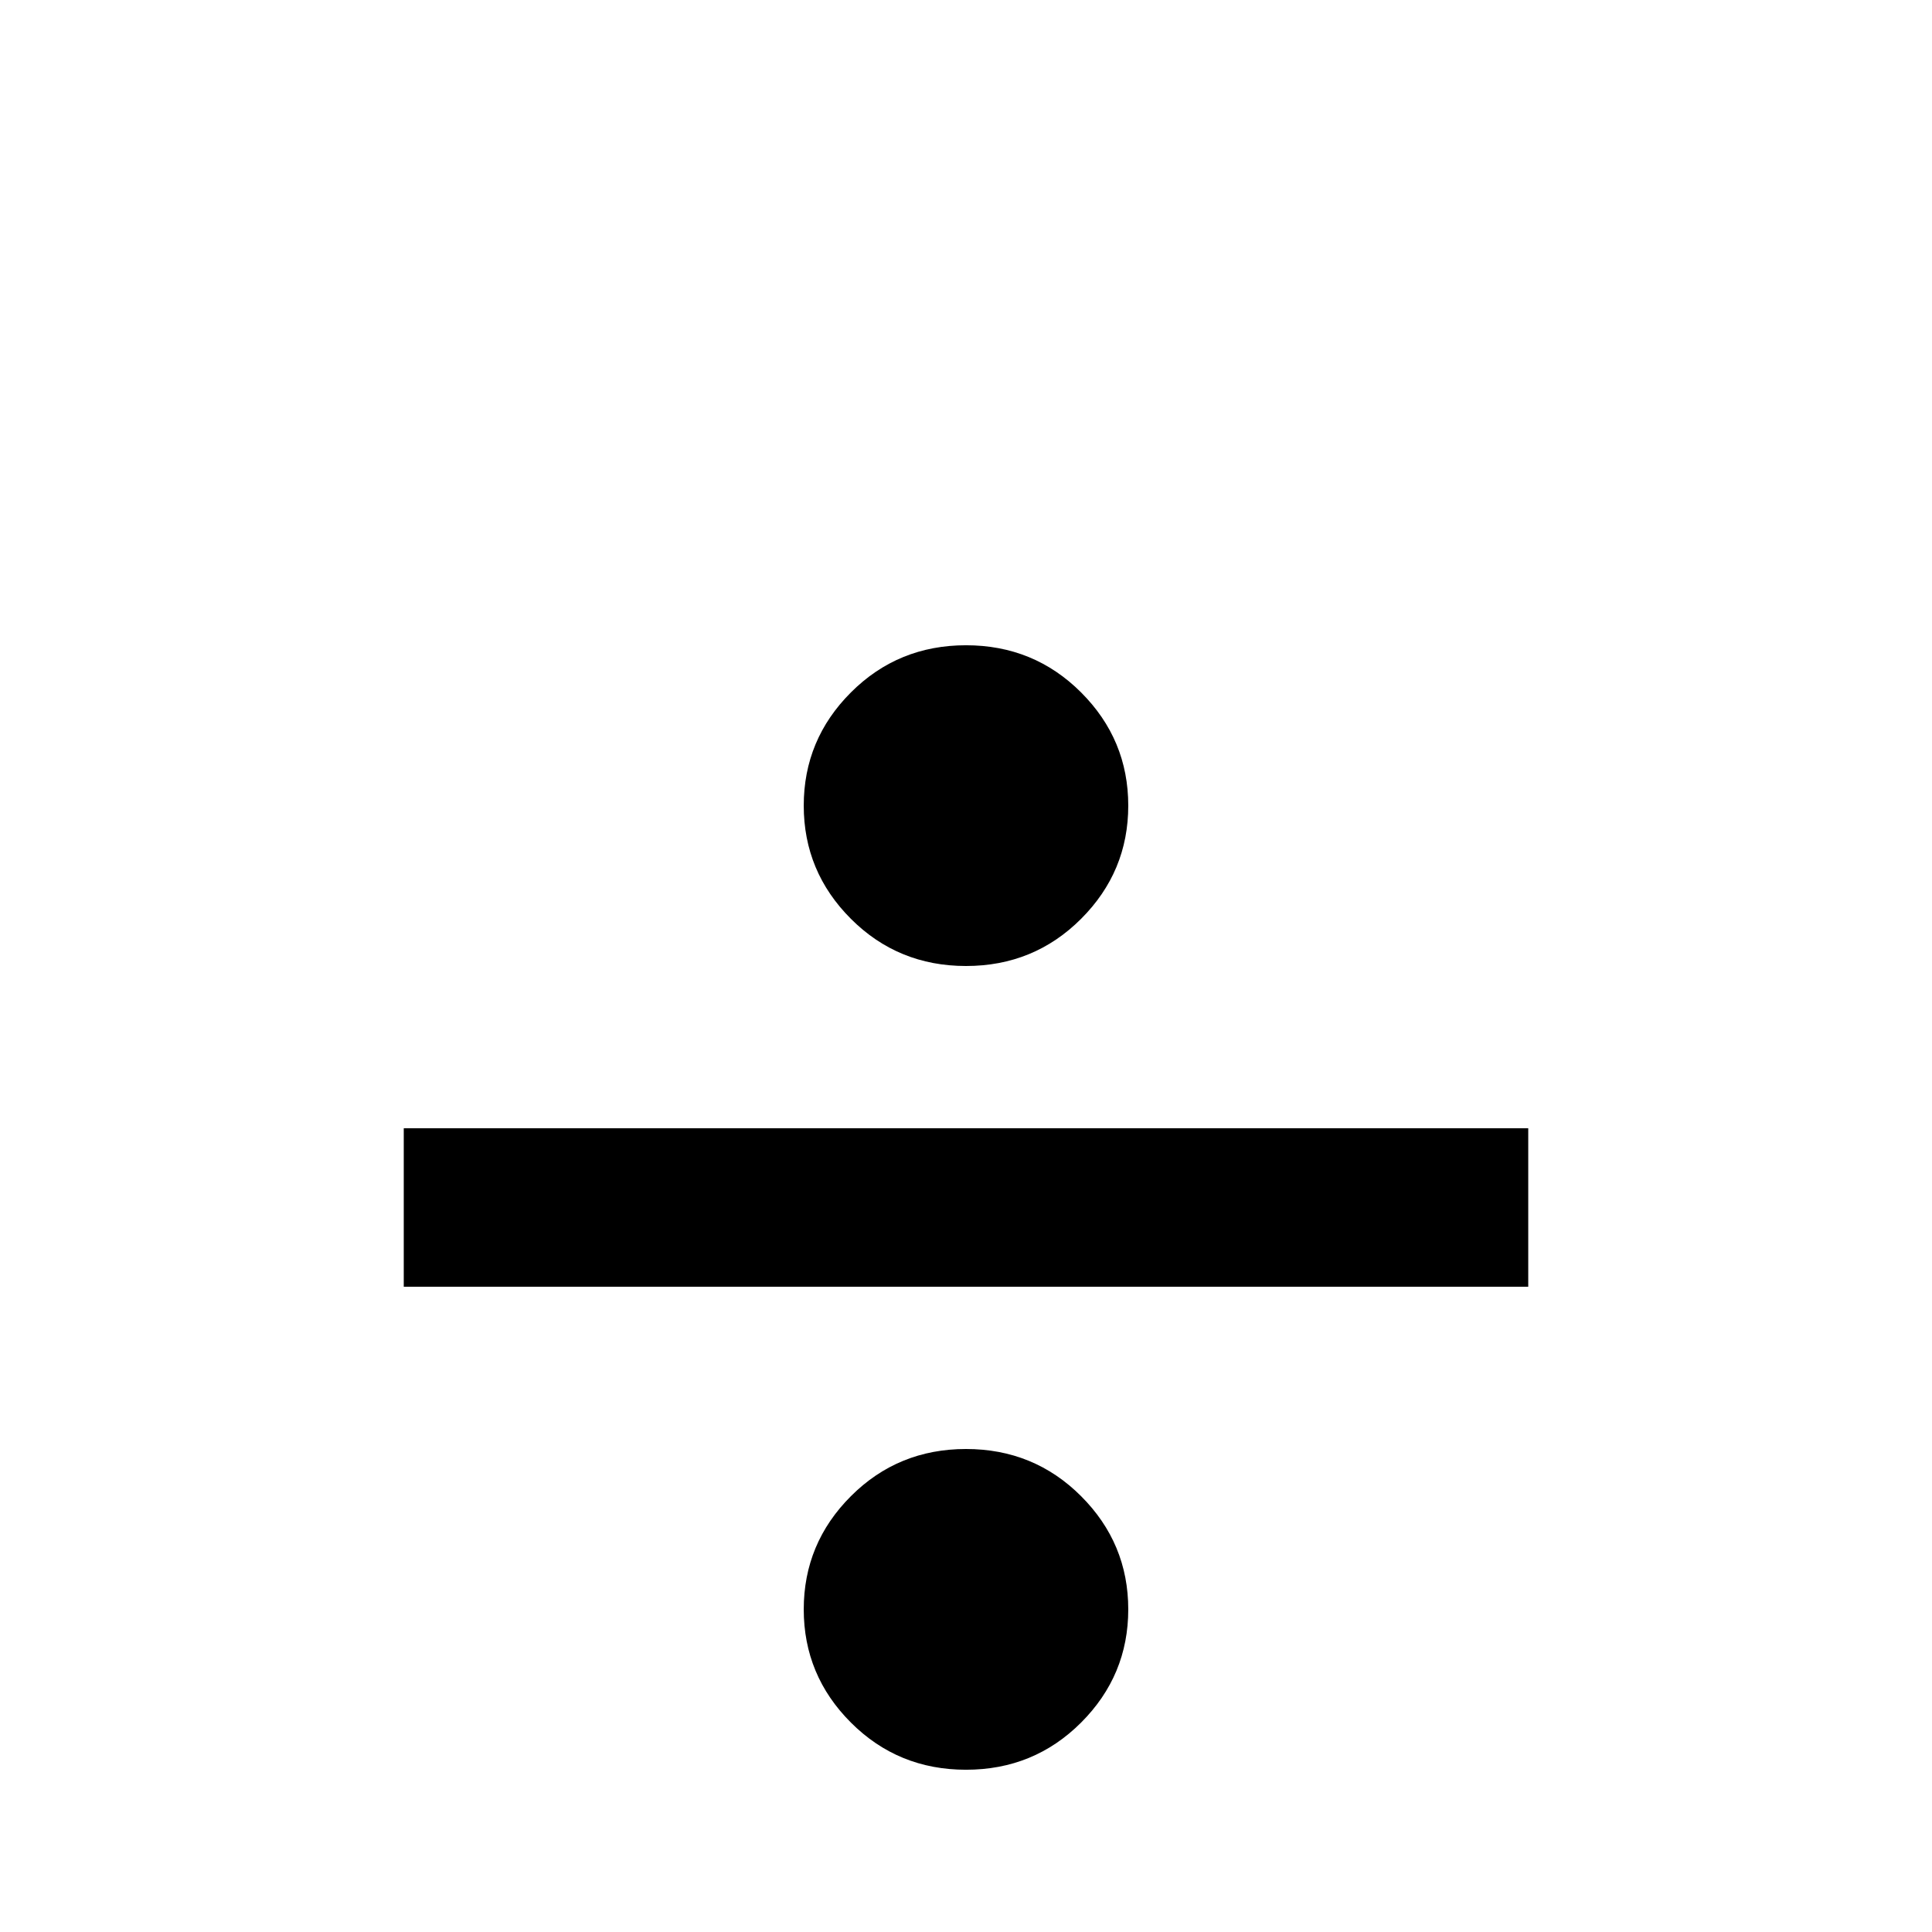 <svg xmlns="http://www.w3.org/2000/svg" viewBox="0 -512 512 512">
	<path fill="#000000" d="M405 -171H107V-213H405ZM256 -341Q274 -341 286.5 -328.5Q299 -316 299 -298.5Q299 -281 286.5 -268.5Q274 -256 256 -256Q238 -256 225.5 -268.5Q213 -281 213 -298.5Q213 -316 225.5 -328.5Q238 -341 256 -341ZM256 -128Q274 -128 286.5 -115.5Q299 -103 299 -85.5Q299 -68 286.5 -55.5Q274 -43 256 -43Q238 -43 225.5 -55.5Q213 -68 213 -85.5Q213 -103 225.5 -115.5Q238 -128 256 -128Z"/>
</svg>